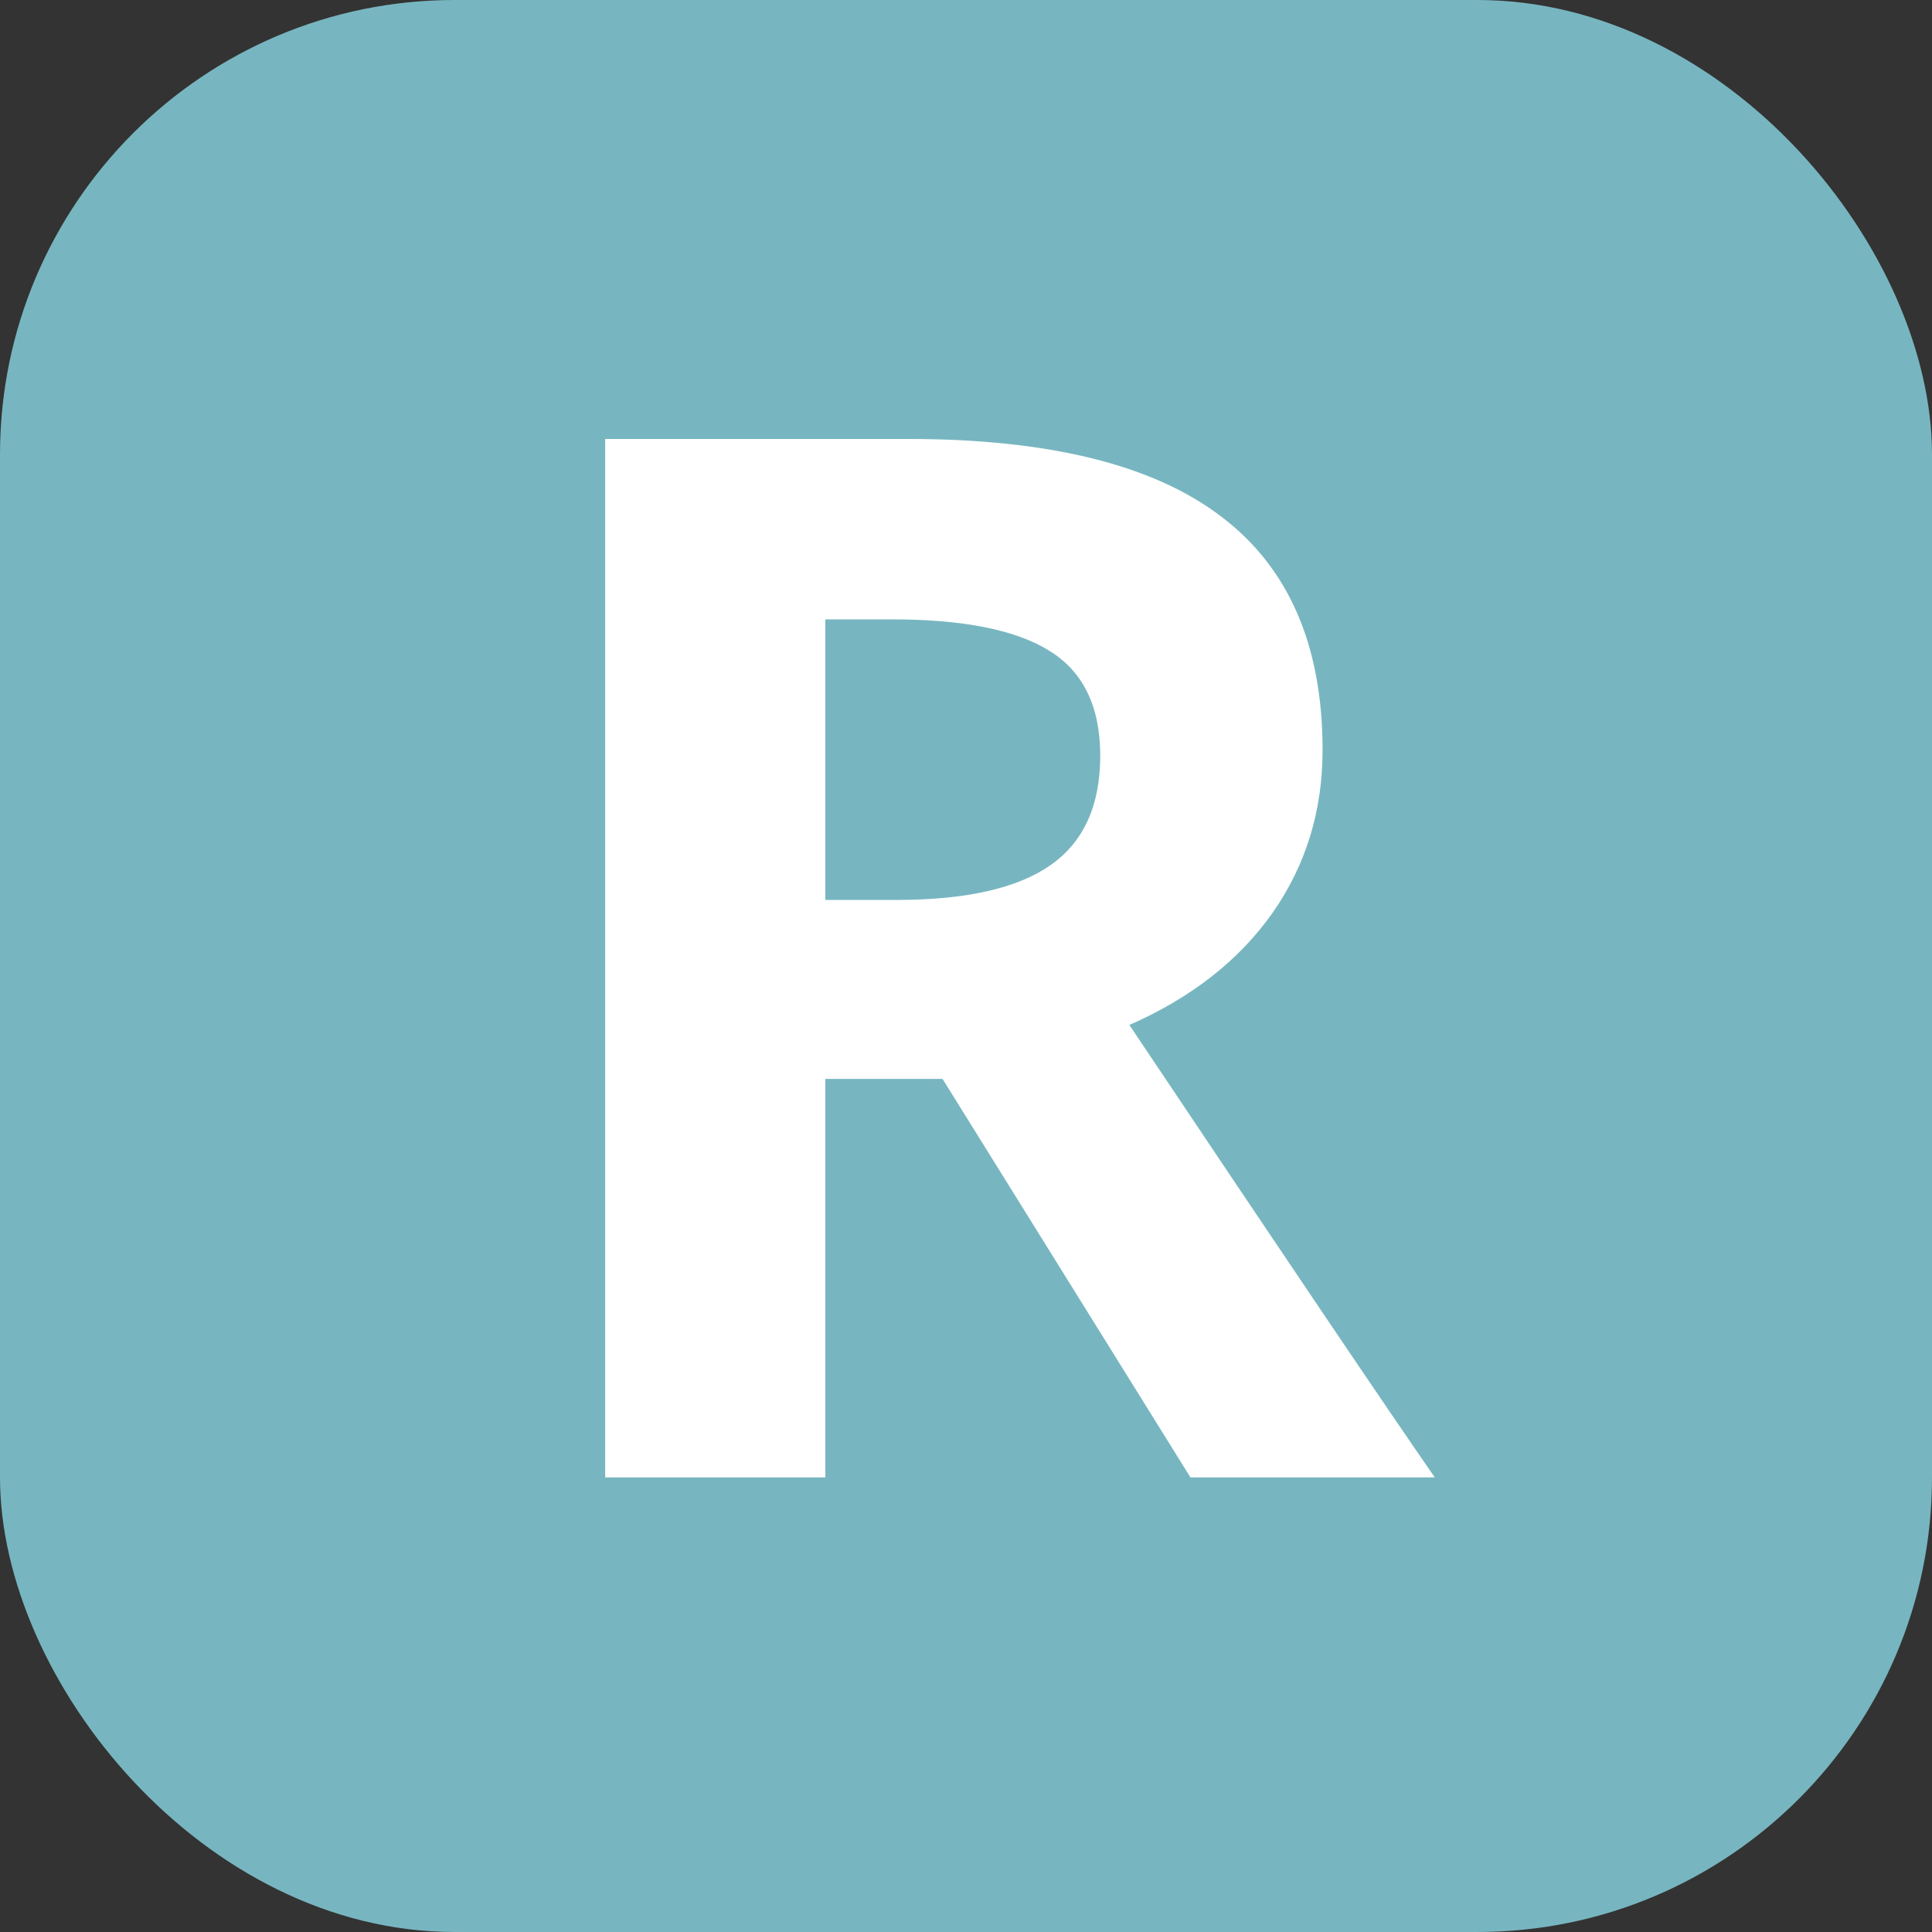 <svg width="85" height="85" viewBox="0 0 85 85" fill="none" xmlns="http://www.w3.org/2000/svg">
<rect x="0" y="0" width="85" height="85" fill="#333333" stroke="none"/>
<rect width="85" height="85" rx="20" fill="#77B6C0"/>
<path d="M36.312 39.594H39.438C42.5 39.594 44.76 39.083 46.219 38.062C47.677 37.042 48.406 35.438 48.406 33.25C48.406 31.083 47.656 29.542 46.156 28.625C44.677 27.708 42.375 27.25 39.25 27.25H36.312V39.594ZM36.312 47.469V65H26.625V19.312H39.938C46.146 19.312 50.74 20.448 53.719 22.719C56.698 24.969 58.188 28.396 58.188 33C58.188 35.688 57.448 38.083 55.969 40.188C54.49 42.271 52.396 43.906 49.688 45.094C56.562 55.365 61.042 62 63.125 65H52.375L41.469 47.469H36.312Z" fill="white"/>
</svg>
